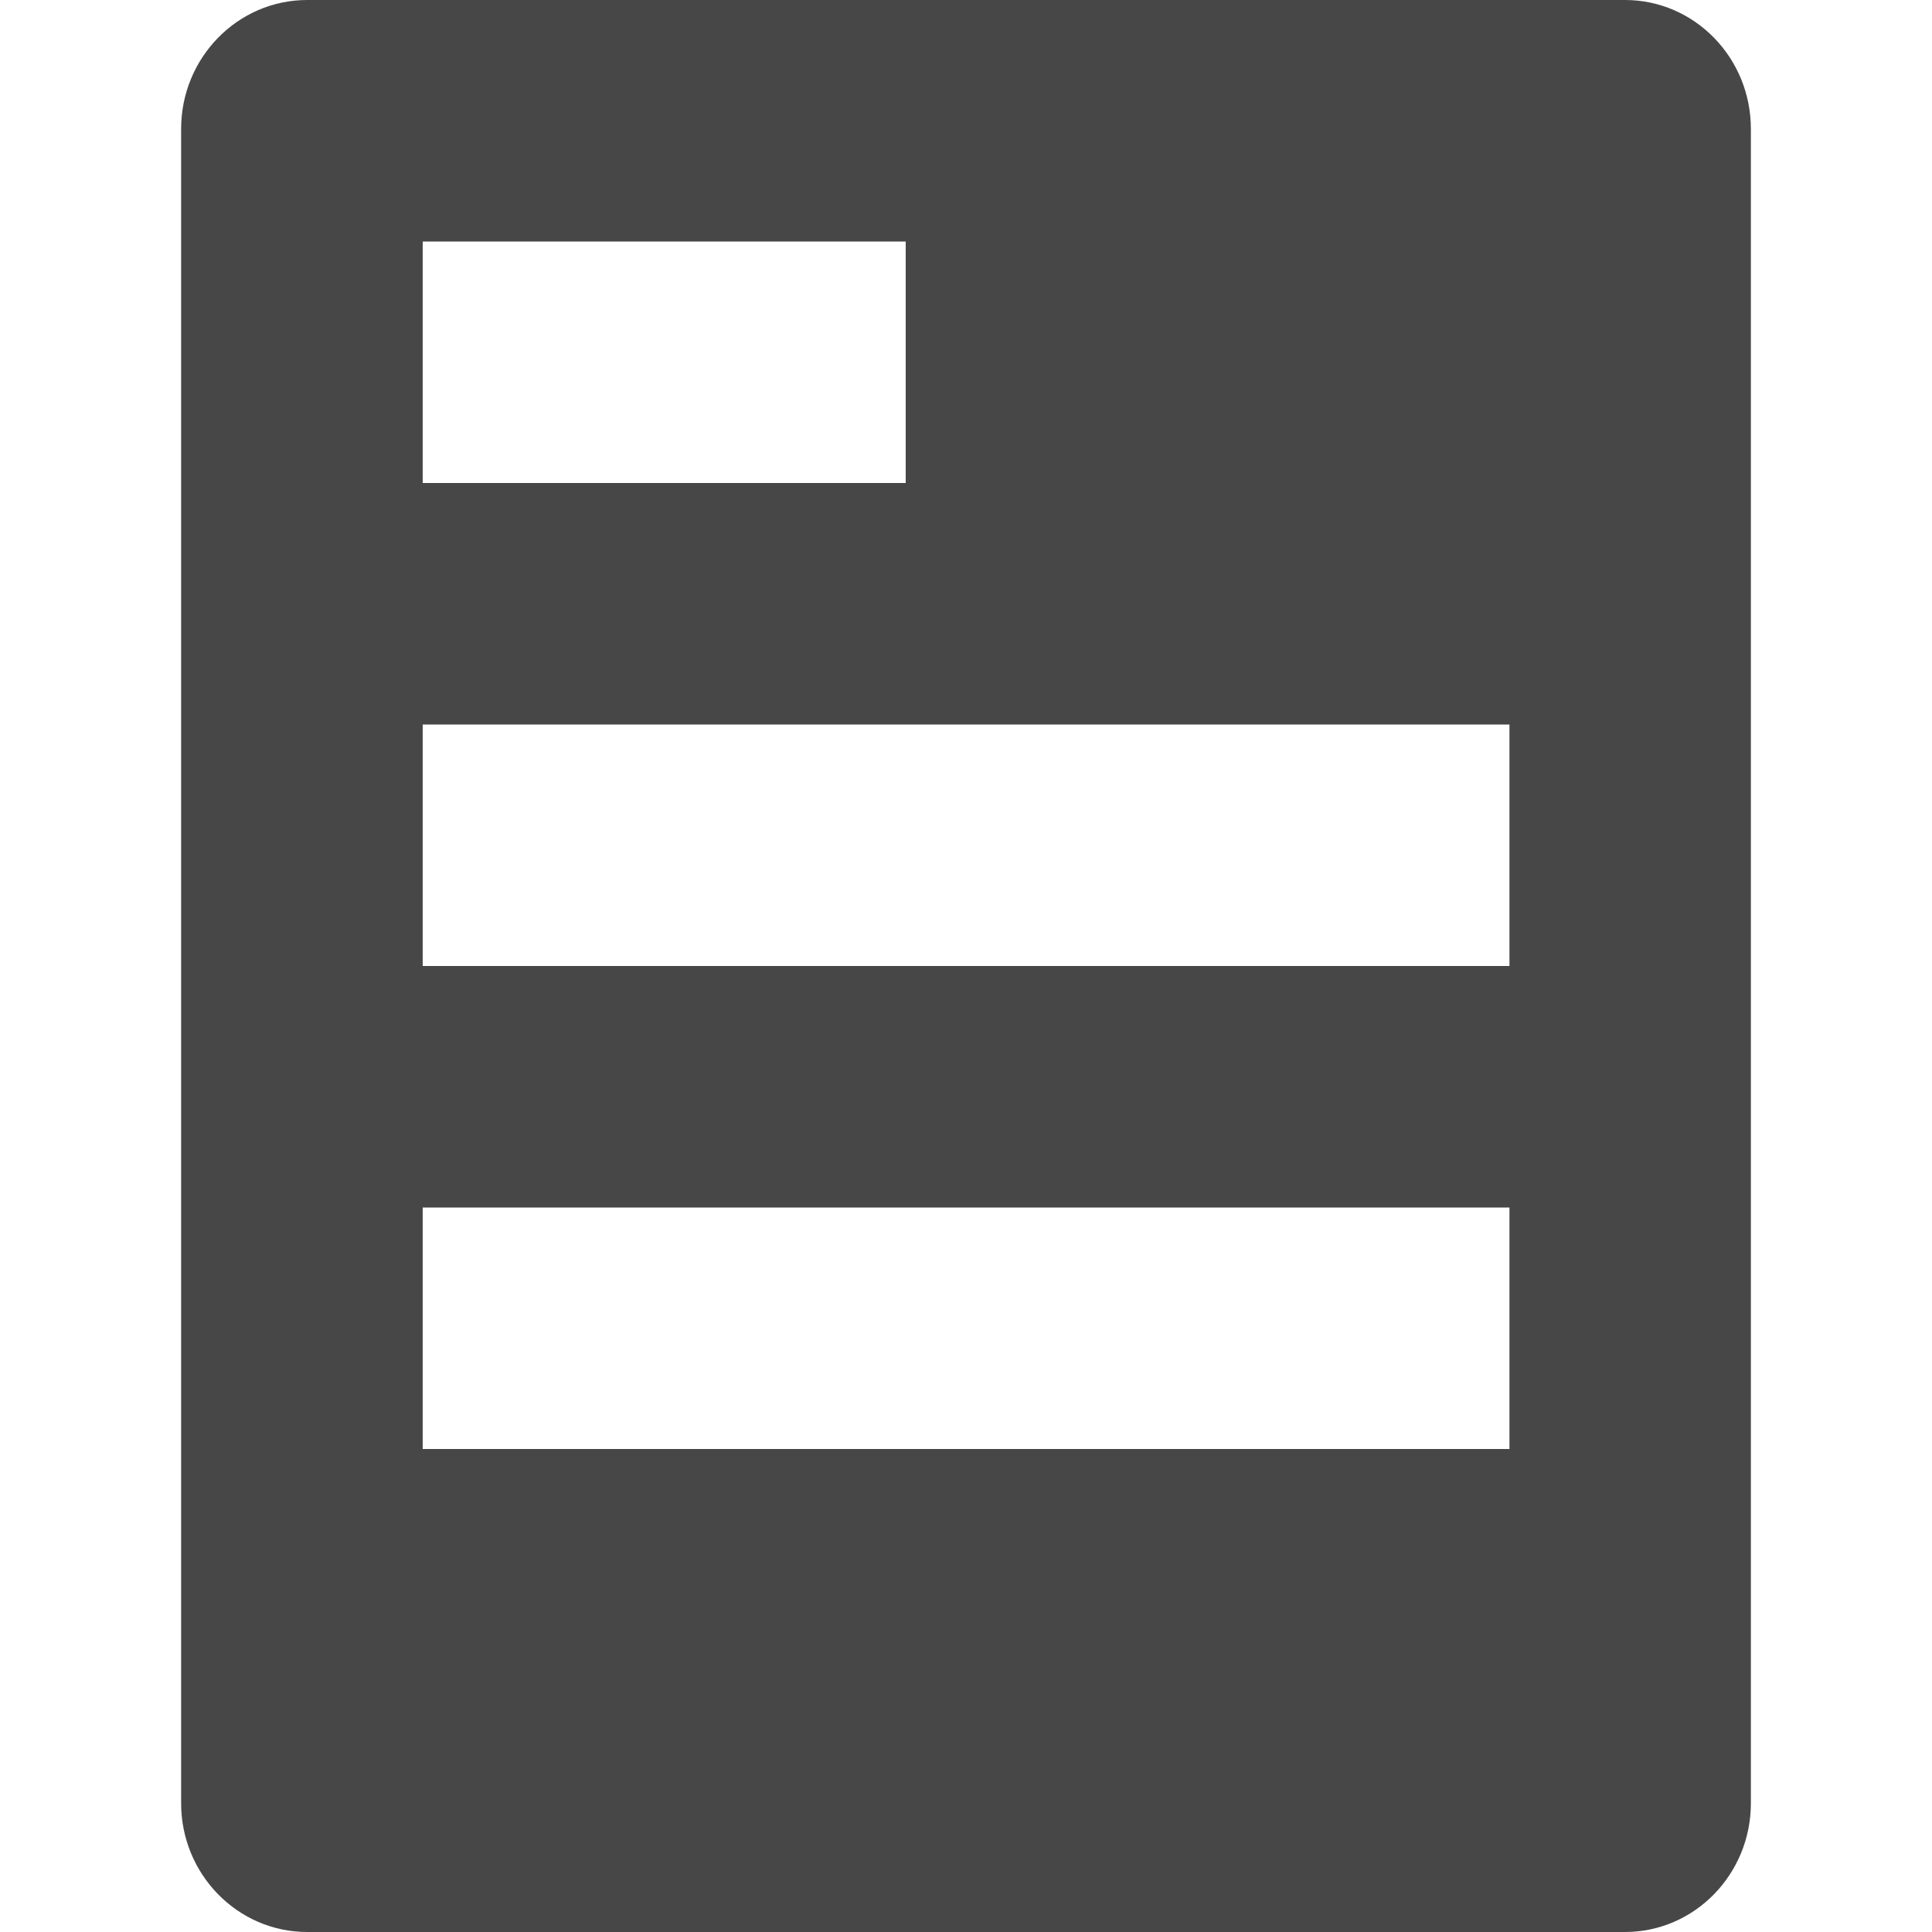 <?xml version="1.0" encoding="UTF-8"?>
<svg width="24px" height="24px" viewBox="0 0 24 24" version="1.1" xmlns="http://www.w3.org/2000/svg" xmlns:xlink="http://www.w3.org/1999/xlink">
    <title>Icon/Fill/news-fill</title>
    <g id="Icon/Fill/news-fill" stroke="none" stroke-width="1" fill="none" fill-rule="evenodd">
        <g id="Group" transform="translate(-0, -0)" fill="#474747" fill-rule="nonzero">
            <g id="news" transform="translate(2.25, 0)">
                <path d="M17.936,24 L1.566,24 C0.702,24 0,23.283 0,22.4 L0,1.601 C0,0.717 0.702,0 1.566,0 L17.936,0 C18.8,0 19.5,0.717 19.5,1.601 L19.5,22.4 C19.5,23.283 18.8,24 17.936,24 Z M3.001,12 L16.501,12 L16.501,9 L3.001,9 L3.001,12 Z M3.001,18 L16.501,18 L16.501,15 L3.001,15 L3.001,18 Z M3.001,6 L9.001,6 L9.001,3 L3.001,3 L3.001,6 Z" id="Combined-Shape"></path>
            </g>
        </g>
    </g>
</svg>